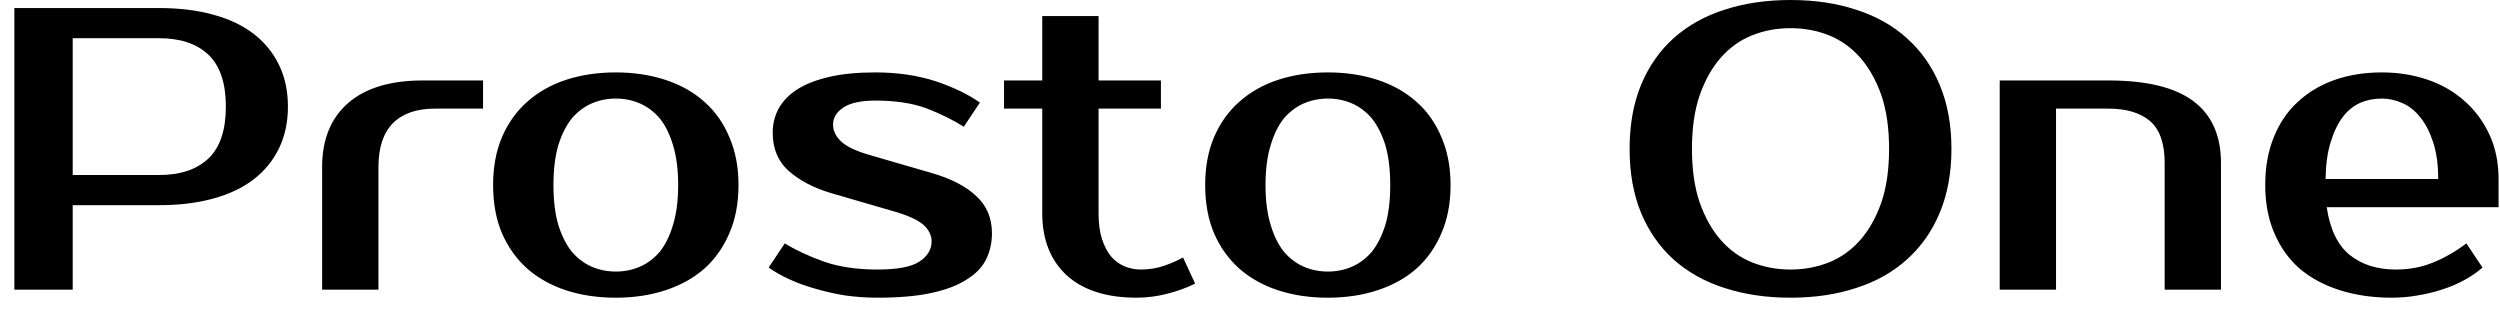 <svg width="87" height="11" viewBox="0 0 87 11" fill="none" xmlns="http://www.w3.org/2000/svg">
<path d="M0.5 0.28H5.54C6.24 0.28 6.867 0.357 7.42 0.51C7.98 0.663 8.45 0.887 8.83 1.18C9.21 1.473 9.503 1.833 9.71 2.26C9.917 2.687 10.02 3.17 10.02 3.71C10.02 4.25 9.917 4.733 9.71 5.16C9.503 5.587 9.21 5.947 8.83 6.24C8.45 6.533 7.98 6.757 7.42 6.91C6.867 7.063 6.24 7.14 5.54 7.14H2.53V10.08H0.5V0.28ZM5.54 1.33H2.53V6.09H5.54C6.28 6.09 6.853 5.897 7.26 5.51C7.66 5.123 7.86 4.523 7.86 3.71C7.86 2.897 7.66 2.297 7.26 1.91C6.853 1.523 6.28 1.33 5.54 1.33ZM16.81 2.8V3.78H15.13C14.497 3.78 14.01 3.95 13.67 4.29C13.337 4.63 13.17 5.137 13.17 5.81V10.08H11.21V5.81C11.21 4.857 11.51 4.117 12.11 3.59C12.717 3.063 13.583 2.8 14.71 2.8H16.81ZM21.43 9.45C21.73 9.45 22.01 9.393 22.27 9.28C22.53 9.167 22.76 8.993 22.96 8.76C23.153 8.52 23.307 8.21 23.42 7.83C23.54 7.443 23.6 6.98 23.6 6.44C23.6 5.9 23.54 5.437 23.42 5.05C23.307 4.67 23.153 4.36 22.96 4.12C22.76 3.887 22.53 3.713 22.27 3.6C22.01 3.487 21.73 3.43 21.43 3.43C21.13 3.43 20.85 3.487 20.59 3.6C20.33 3.713 20.1 3.887 19.9 4.12C19.707 4.36 19.55 4.67 19.43 5.05C19.317 5.437 19.26 5.9 19.26 6.44C19.26 6.98 19.317 7.443 19.43 7.83C19.55 8.21 19.707 8.52 19.9 8.76C20.1 8.993 20.33 9.167 20.59 9.28C20.85 9.393 21.13 9.45 21.43 9.45ZM21.43 2.52C22.057 2.52 22.633 2.607 23.16 2.78C23.687 2.953 24.137 3.207 24.51 3.54C24.883 3.867 25.173 4.277 25.38 4.77C25.593 5.257 25.7 5.813 25.7 6.44C25.7 7.073 25.593 7.633 25.38 8.12C25.173 8.607 24.883 9.017 24.51 9.35C24.137 9.677 23.687 9.927 23.16 10.1C22.633 10.273 22.057 10.36 21.43 10.36C20.797 10.36 20.217 10.273 19.69 10.1C19.17 9.927 18.723 9.677 18.35 9.35C17.977 9.017 17.683 8.607 17.47 8.12C17.263 7.633 17.16 7.073 17.16 6.44C17.16 5.813 17.263 5.257 17.47 4.77C17.683 4.277 17.977 3.867 18.35 3.54C18.723 3.207 19.17 2.953 19.69 2.78C20.217 2.607 20.797 2.52 21.43 2.52ZM28.99 4.34C28.99 4.553 29.087 4.75 29.28 4.93C29.467 5.103 29.79 5.257 30.25 5.39L32.42 6.02C33.093 6.213 33.61 6.48 33.97 6.82C34.337 7.153 34.52 7.587 34.52 8.12C34.52 8.453 34.45 8.76 34.31 9.04C34.17 9.313 33.94 9.547 33.62 9.74C33.307 9.94 32.897 10.093 32.39 10.2C31.89 10.307 31.27 10.36 30.53 10.36C30.15 10.36 29.773 10.333 29.4 10.28C29.033 10.22 28.683 10.14 28.35 10.04C28.023 9.947 27.723 9.837 27.45 9.71C27.177 9.583 26.943 9.45 26.75 9.31L27.31 8.47C27.703 8.71 28.163 8.923 28.69 9.11C29.217 9.29 29.83 9.38 30.53 9.38C31.23 9.38 31.72 9.287 32 9.1C32.28 8.913 32.42 8.68 32.42 8.4C32.42 8.187 32.323 7.993 32.13 7.82C31.93 7.647 31.583 7.49 31.09 7.35L28.92 6.72C28.32 6.54 27.833 6.287 27.46 5.96C27.08 5.627 26.89 5.18 26.89 4.62C26.89 4.32 26.957 4.043 27.09 3.79C27.23 3.53 27.443 3.307 27.73 3.12C28.017 2.933 28.387 2.787 28.84 2.68C29.287 2.573 29.827 2.52 30.46 2.52C31.233 2.52 31.937 2.623 32.57 2.83C33.197 3.043 33.707 3.29 34.1 3.57L33.54 4.41C33.16 4.17 32.727 3.957 32.24 3.77C31.753 3.59 31.16 3.5 30.46 3.5C29.967 3.5 29.597 3.58 29.35 3.74C29.11 3.9 28.99 4.1 28.99 4.34ZM36.27 7.42V3.78H34.94V2.8H36.27V0.56H38.23V2.8H40.4V3.78H38.23V7.42C38.23 7.773 38.27 8.073 38.35 8.32C38.43 8.567 38.537 8.77 38.67 8.93C38.803 9.083 38.96 9.197 39.14 9.27C39.32 9.343 39.507 9.38 39.7 9.38C39.98 9.38 40.25 9.337 40.51 9.25C40.77 9.157 40.99 9.06 41.17 8.96L41.59 9.87C41.31 10.01 40.99 10.127 40.63 10.22C40.27 10.313 39.913 10.36 39.56 10.36C38.507 10.36 37.693 10.1 37.12 9.58C36.553 9.053 36.27 8.333 36.27 7.42ZM46.21 9.45C46.51 9.45 46.79 9.393 47.05 9.28C47.31 9.167 47.54 8.993 47.74 8.76C47.933 8.52 48.09 8.21 48.21 7.83C48.323 7.443 48.38 6.98 48.38 6.44C48.38 5.9 48.323 5.437 48.21 5.05C48.09 4.67 47.933 4.36 47.74 4.12C47.54 3.887 47.31 3.713 47.05 3.6C46.79 3.487 46.51 3.43 46.21 3.43C45.91 3.43 45.63 3.487 45.37 3.6C45.11 3.713 44.88 3.887 44.68 4.12C44.487 4.36 44.333 4.67 44.22 5.05C44.1 5.437 44.04 5.9 44.04 6.44C44.04 6.98 44.1 7.443 44.22 7.83C44.333 8.21 44.487 8.52 44.68 8.76C44.88 8.993 45.11 9.167 45.37 9.28C45.63 9.393 45.91 9.45 46.21 9.45ZM46.21 2.52C46.837 2.52 47.413 2.607 47.94 2.78C48.467 2.953 48.917 3.207 49.29 3.54C49.663 3.867 49.953 4.277 50.16 4.77C50.373 5.257 50.48 5.813 50.48 6.44C50.48 7.073 50.373 7.633 50.16 8.12C49.953 8.607 49.663 9.017 49.29 9.35C48.917 9.677 48.467 9.927 47.94 10.1C47.413 10.273 46.837 10.36 46.21 10.36C45.577 10.36 44.997 10.273 44.47 10.1C43.95 9.927 43.503 9.677 43.13 9.35C42.757 9.017 42.463 8.607 42.25 8.12C42.043 7.633 41.94 7.073 41.94 6.44C41.94 5.813 42.043 5.257 42.25 4.77C42.463 4.277 42.757 3.867 43.13 3.54C43.503 3.207 43.95 2.953 44.47 2.78C44.997 2.607 45.577 2.52 46.21 2.52ZM62.31 0.98C61.837 0.98 61.39 1.063 60.97 1.23C60.557 1.397 60.197 1.653 59.89 2C59.583 2.347 59.337 2.783 59.15 3.31C58.97 3.837 58.88 4.46 58.88 5.18C58.88 5.9 58.97 6.523 59.15 7.05C59.337 7.577 59.583 8.013 59.89 8.36C60.197 8.707 60.557 8.963 60.97 9.13C61.39 9.297 61.837 9.38 62.31 9.38C62.783 9.38 63.23 9.297 63.65 9.13C64.063 8.963 64.423 8.707 64.73 8.36C65.037 8.013 65.283 7.577 65.47 7.05C65.65 6.523 65.74 5.9 65.74 5.18C65.74 4.46 65.65 3.837 65.47 3.31C65.283 2.783 65.037 2.347 64.73 2C64.423 1.653 64.063 1.397 63.65 1.23C63.23 1.063 62.783 0.98 62.31 0.98ZM62.31 0C63.15 0 63.913 0.113 64.6 0.34C65.287 0.56 65.873 0.89 66.36 1.33C66.853 1.77 67.233 2.31 67.5 2.95C67.773 3.597 67.91 4.34 67.91 5.18C67.91 6.02 67.773 6.763 67.5 7.41C67.233 8.05 66.853 8.59 66.36 9.03C65.873 9.47 65.287 9.8 64.6 10.02C63.913 10.247 63.15 10.36 62.31 10.36C61.47 10.36 60.703 10.247 60.01 10.02C59.323 9.8 58.733 9.47 58.24 9.03C57.753 8.59 57.377 8.05 57.11 7.41C56.843 6.763 56.71 6.02 56.71 5.18C56.71 4.34 56.843 3.597 57.11 2.95C57.377 2.31 57.753 1.77 58.24 1.33C58.733 0.89 59.323 0.56 60.01 0.34C60.703 0.113 61.47 0 62.31 0ZM77.29 5.67V10.08H75.33V5.67C75.33 4.997 75.163 4.513 74.83 4.22C74.49 3.927 74.003 3.78 73.37 3.78H71.55V10.08H69.59V2.8H73.37C74.703 2.8 75.69 3.04 76.33 3.52C76.97 4 77.29 4.717 77.29 5.67ZM83.38 9.38C83.84 9.38 84.267 9.3 84.66 9.14C85.06 8.98 85.45 8.757 85.83 8.47L86.39 9.31C86.21 9.47 86.003 9.613 85.77 9.74C85.53 9.873 85.273 9.983 85 10.07C84.72 10.163 84.433 10.233 84.14 10.28C83.84 10.333 83.54 10.36 83.24 10.36C82.58 10.36 81.977 10.273 81.43 10.1C80.883 9.927 80.417 9.677 80.03 9.35C79.65 9.017 79.357 8.607 79.15 8.12C78.937 7.633 78.83 7.073 78.83 6.44C78.83 5.813 78.93 5.257 79.13 4.77C79.33 4.277 79.61 3.867 79.97 3.54C80.33 3.207 80.757 2.953 81.25 2.78C81.743 2.607 82.29 2.52 82.89 2.52C83.45 2.52 83.977 2.603 84.47 2.77C84.963 2.937 85.393 3.183 85.76 3.51C86.127 3.83 86.417 4.22 86.63 4.68C86.843 5.133 86.95 5.65 86.95 6.23V7.21H80.97C81.083 7.983 81.353 8.54 81.78 8.88C82.2 9.213 82.733 9.38 83.38 9.38ZM82.89 3.43C82.617 3.43 82.363 3.48 82.13 3.58C81.897 3.687 81.697 3.85 81.53 4.07C81.357 4.297 81.217 4.587 81.11 4.94C80.997 5.293 80.937 5.723 80.93 6.23H84.85C84.85 5.743 84.793 5.323 84.68 4.97C84.567 4.617 84.42 4.327 84.24 4.1C84.06 3.867 83.85 3.697 83.61 3.59C83.37 3.483 83.13 3.43 82.89 3.43Z" fill="black"/>
</svg>
